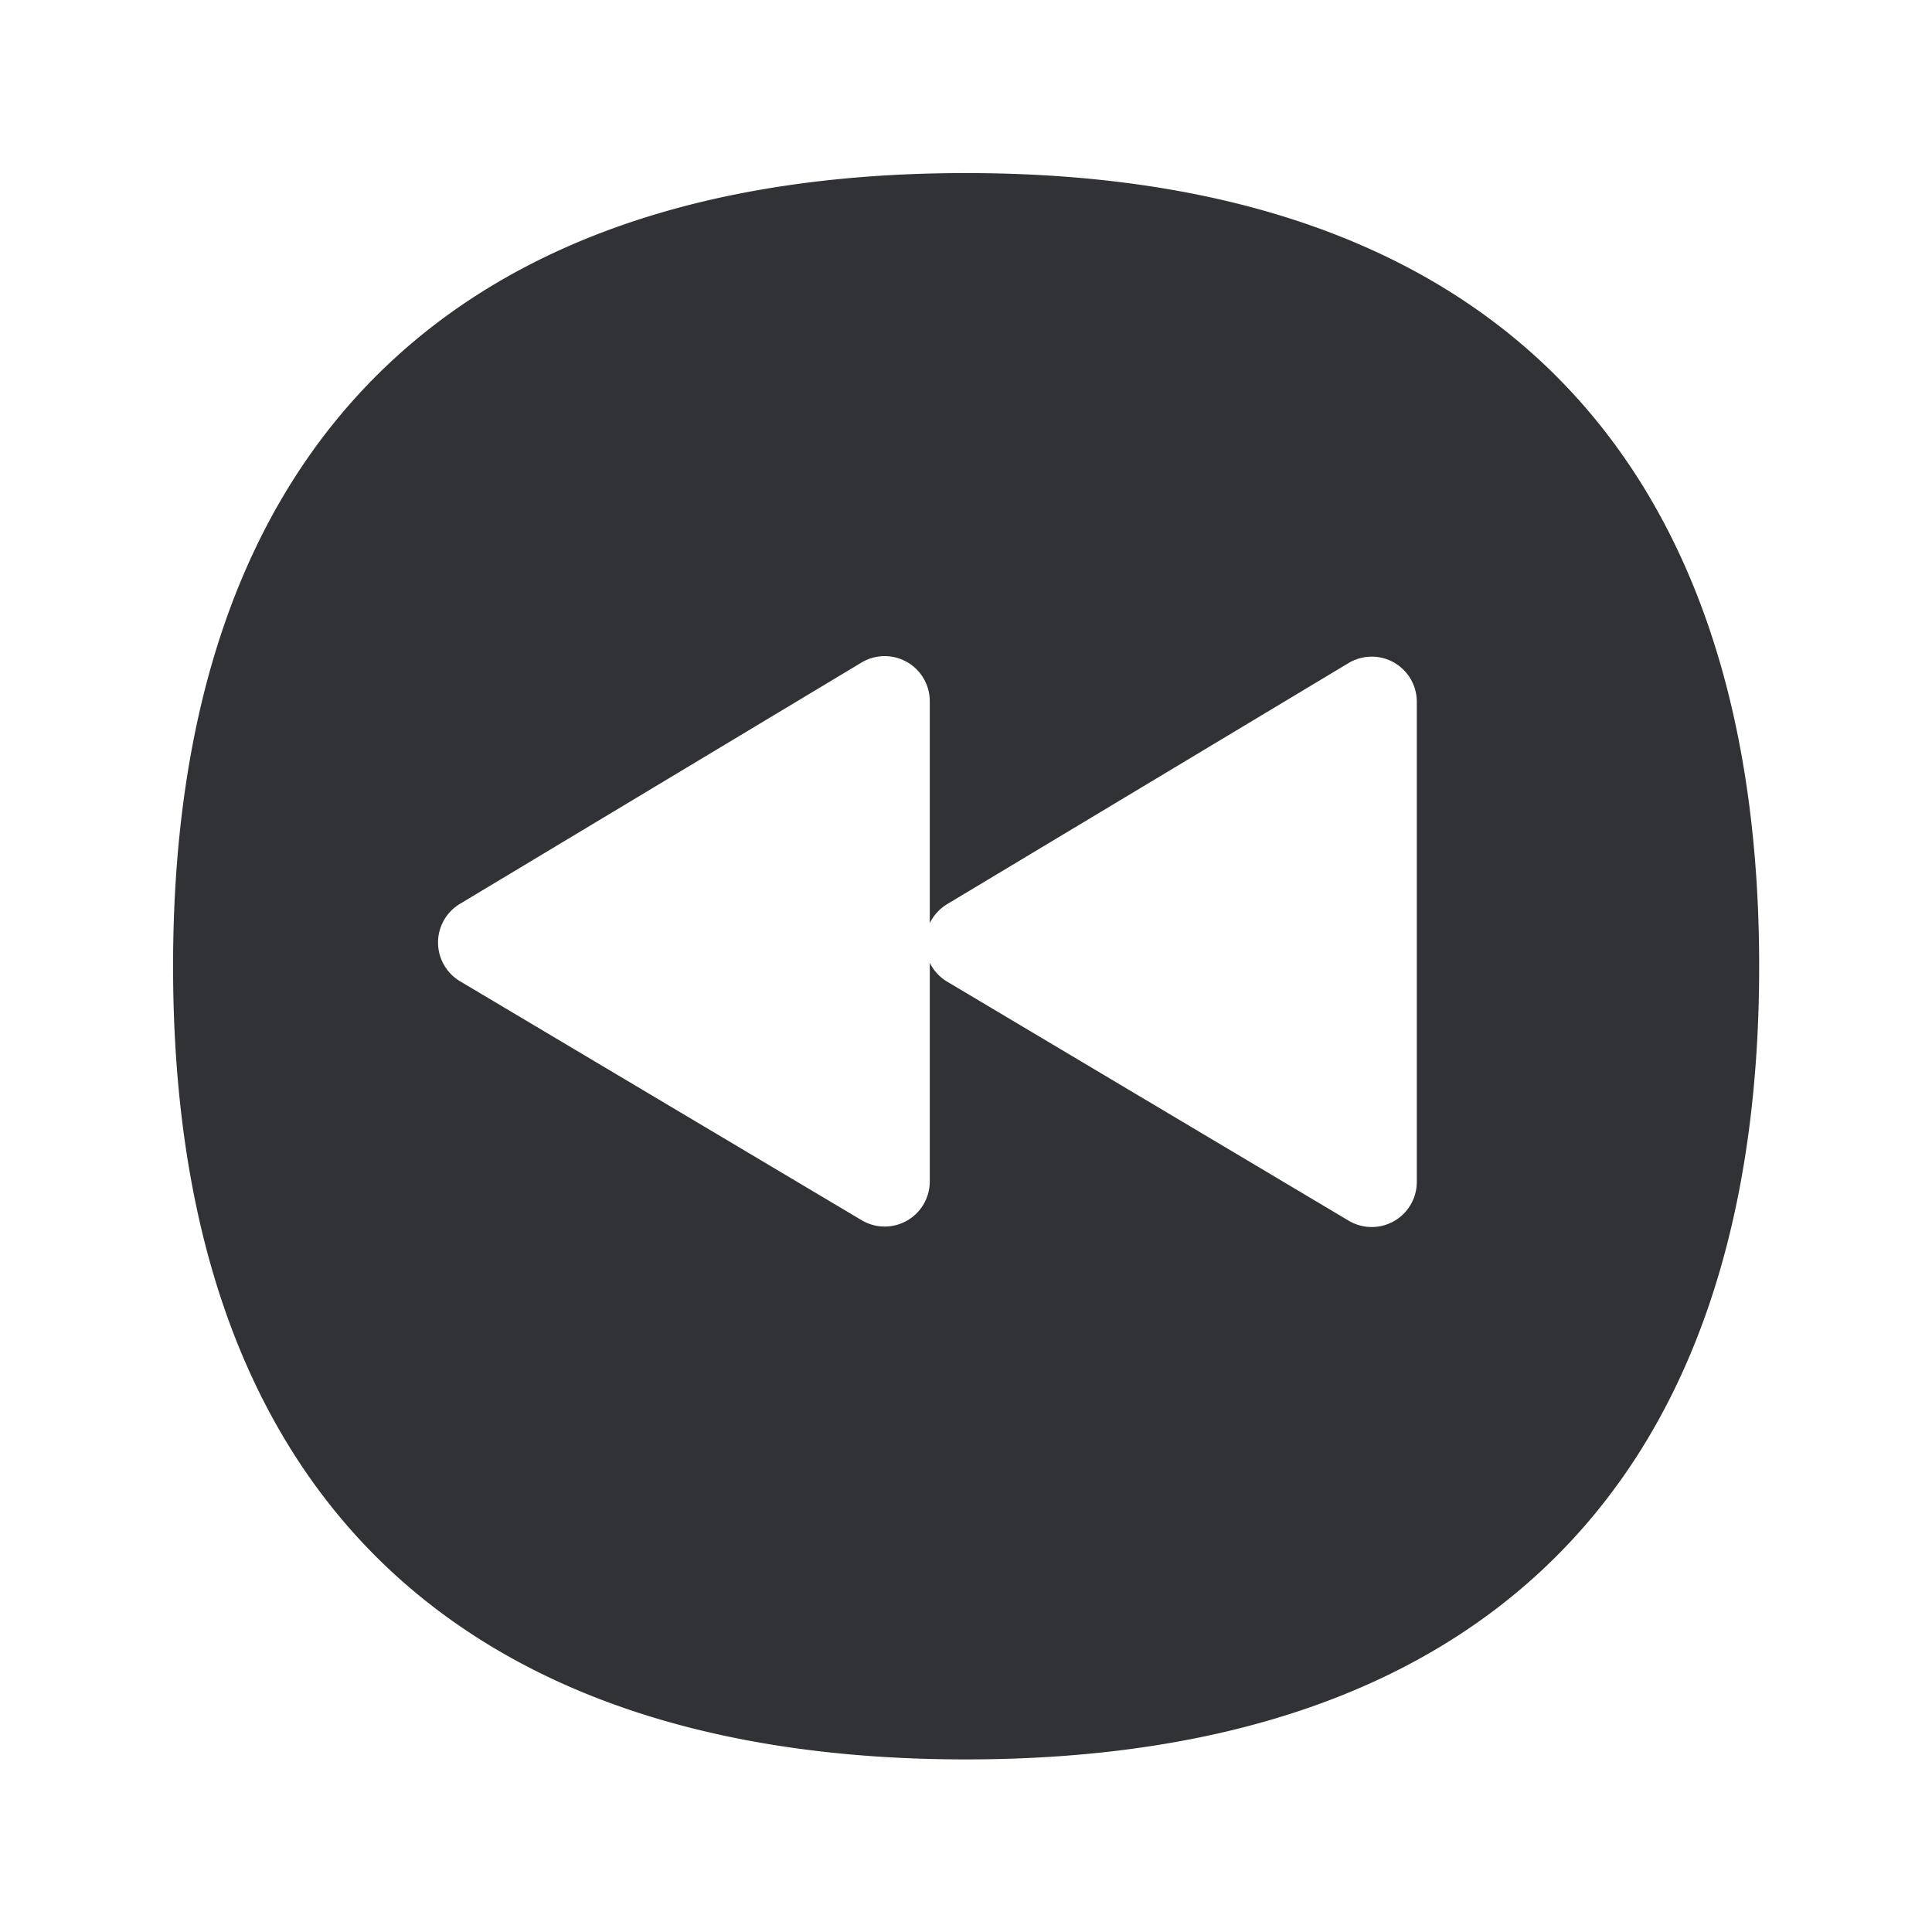<svg width="24" height="24" xmlns="http://www.w3.org/2000/svg"><path d="M19.237 4.579C17.565 2.968 15.13 2.15 11.999 2.15c-3.132 0-5.563.818-7.233 2.429C3.03 6.254 2.15 8.749 2.15 12.004s.88 5.751 2.613 7.423c1.673 1.61 4.107 2.429 7.236 2.429 3.129 0 5.566-.818 7.238-2.429 1.737-1.672 2.616-4.17 2.616-7.423 0-3.252-.88-5.75-2.616-7.425ZM17.6 14.682a.56.56 0 0 1-.846.482l-4.989-2.97a.564.564 0 0 1-.215-.234v2.717a.56.56 0 0 1-.846.481l-4.99-2.969a.56.56 0 0 1-.002-.96l4.989-2.998a.56.56 0 0 1 .849.48v2.756a.57.57 0 0 1 .212-.233l4.99-2.997a.56.56 0 0 1 .848.479v5.966Z" fill="#313235" fill-rule="nonzero"/></svg>